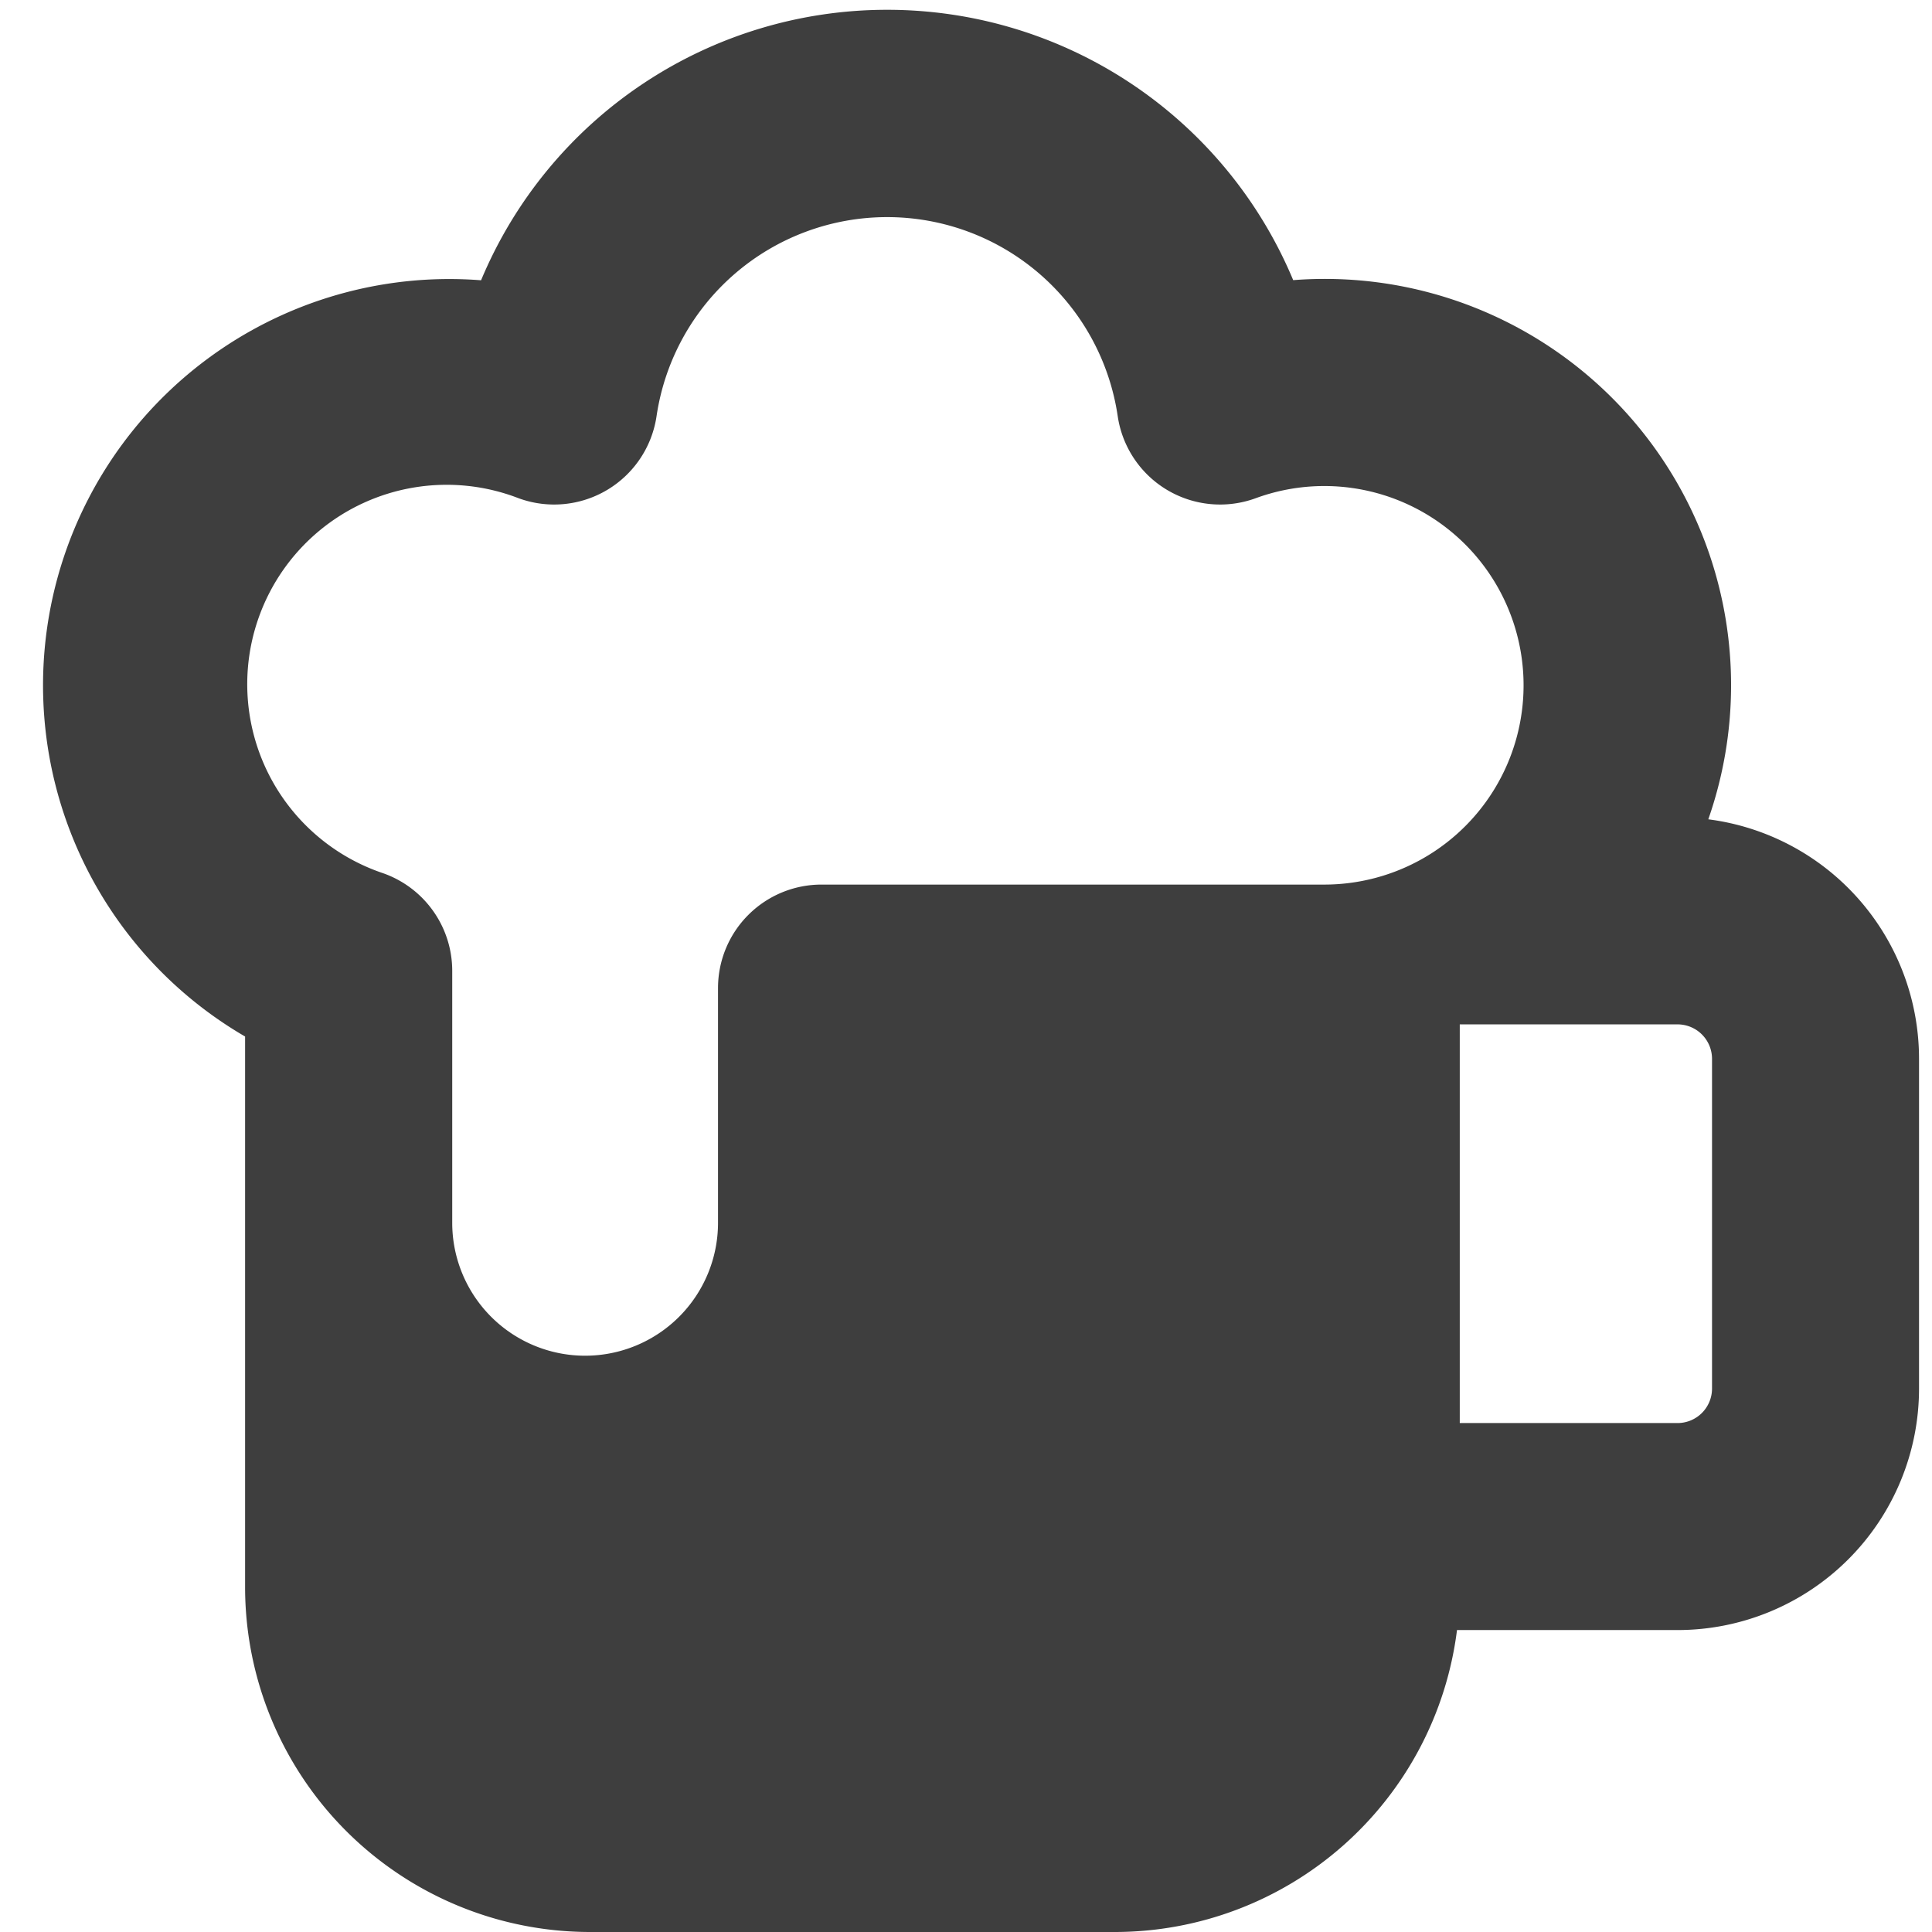 <svg xmlns="http://www.w3.org/2000/svg" fill="none" viewBox="0 0 14 14"><g id="beer-pitch--drink-glass-beer-pitch"><path id="Union" fill="#3e3e3e" fill-rule="evenodd" d="M6.429.071a3.188 3.188 0 0 0-2.943 1.96 2.944 2.944 0 0 0-1.71 5.48V11.5a2.5 2.5 0 0 0 2.5 2.5h3.802a2.5 2.5 0 0 0 2.48-2.188h1.598a1.75 1.75 0 0 0 1.75-1.75v-2.39a1.75 1.75 0 0 0-1.527-1.735A2.944 2.944 0 0 0 9.371 2.03 3.188 3.188 0 0 0 6.43.071ZM4.758 3.013a1.689 1.689 0 0 1 3.341 0A.75.75 0 0 0 9.1 3.61a1.444 1.444 0 1 1 .498 2.8H5.953a.75.75 0 0 0-.75.75v1.701a.963.963 0 1 1-1.926 0V7.036a.75.75 0 0 0-.5-.708 1.445 1.445 0 1 1 .98-2.718.75.75 0 0 0 1.001-.597Zm5.82 4.41h1.578a.25.25 0 0 1 .25.25v2.389a.25.25 0 0 1-.25.25h-1.578v-2.89Z" clip-rule="evenodd"></path></g></svg>